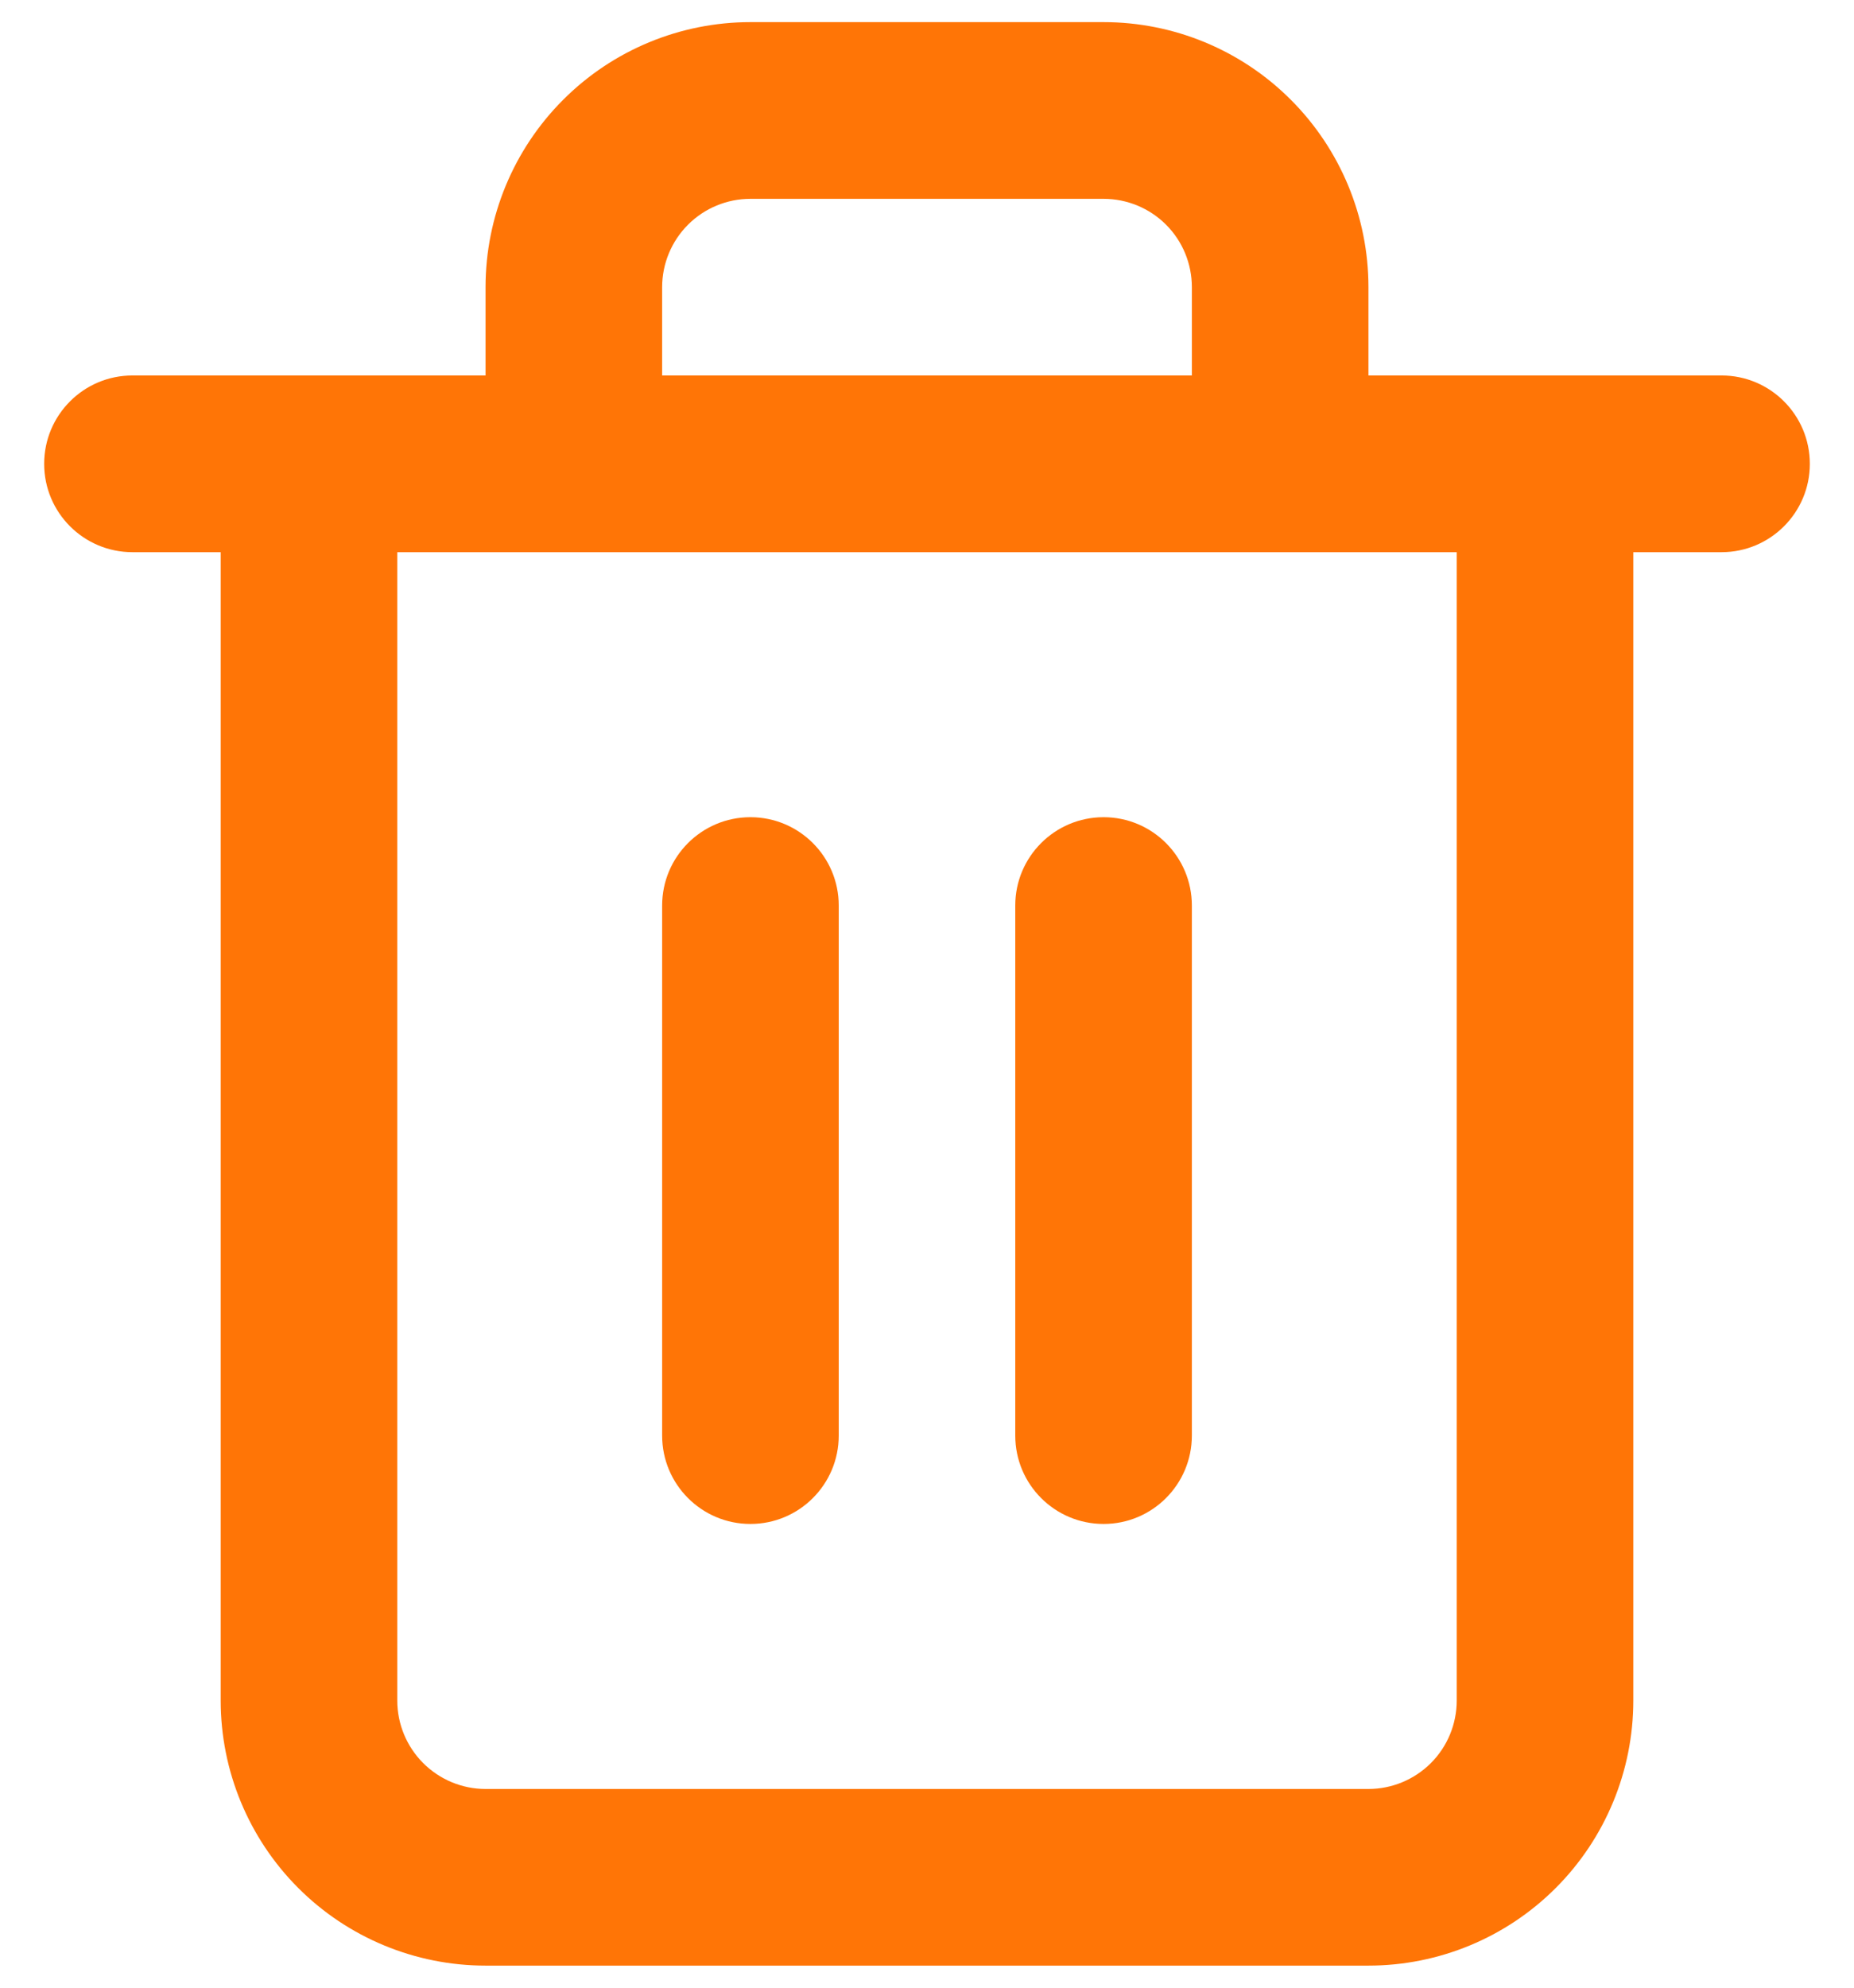 <svg width="28" height="30" viewBox="0 0 28 30" fill="none" xmlns="http://www.w3.org/2000/svg">
<path fill-rule="evenodd" clip-rule="evenodd" d="M10.391 3.391C10.641 3.141 10.98 3.001 11.333 3.001H16.667C17.02 3.001 17.36 3.141 17.61 3.391C17.86 3.641 18 3.98 18 4.334V5.667H10V4.334C10 3.98 10.141 3.641 10.391 3.391ZM7.333 5.667V4.334C7.333 3.273 7.755 2.256 8.505 1.506C9.255 0.755 10.273 0.334 11.333 0.334H16.667C17.728 0.334 18.745 0.755 19.495 1.506C20.245 2.256 20.667 3.273 20.667 4.334V5.667H23.333H26C26.736 5.667 27.333 6.264 27.333 7.001C27.333 7.737 26.736 8.334 26 8.334H24.667V25.667C24.667 26.728 24.245 27.746 23.495 28.496C22.745 29.246 21.728 29.667 20.667 29.667H7.333C6.273 29.667 5.255 29.246 4.505 28.496C3.755 27.746 3.333 26.728 3.333 25.667V8.334H2C1.264 8.334 0.667 7.737 0.667 7.001C0.667 6.264 1.264 5.667 2 5.667H4.667H7.333ZM6 8.334V25.667C6 26.021 6.141 26.36 6.391 26.61C6.641 26.86 6.98 27.001 7.333 27.001H20.667C21.02 27.001 21.36 26.86 21.61 26.61C21.86 26.36 22 26.021 22 25.667V8.334H6ZM16.667 12.334C17.403 12.334 18 12.931 18 13.667V21.667C18 22.404 17.403 23.001 16.667 23.001C15.93 23.001 15.333 22.404 15.333 21.667V13.667C15.333 12.931 15.93 12.334 16.667 12.334ZM12.667 13.667C12.667 12.931 12.07 12.334 11.333 12.334C10.597 12.334 10 12.931 10 13.667V21.667C10 22.404 10.597 23.001 11.333 23.001C12.07 23.001 12.667 22.404 12.667 21.667V13.667Z" fill="#FF7506"/>
</svg>
